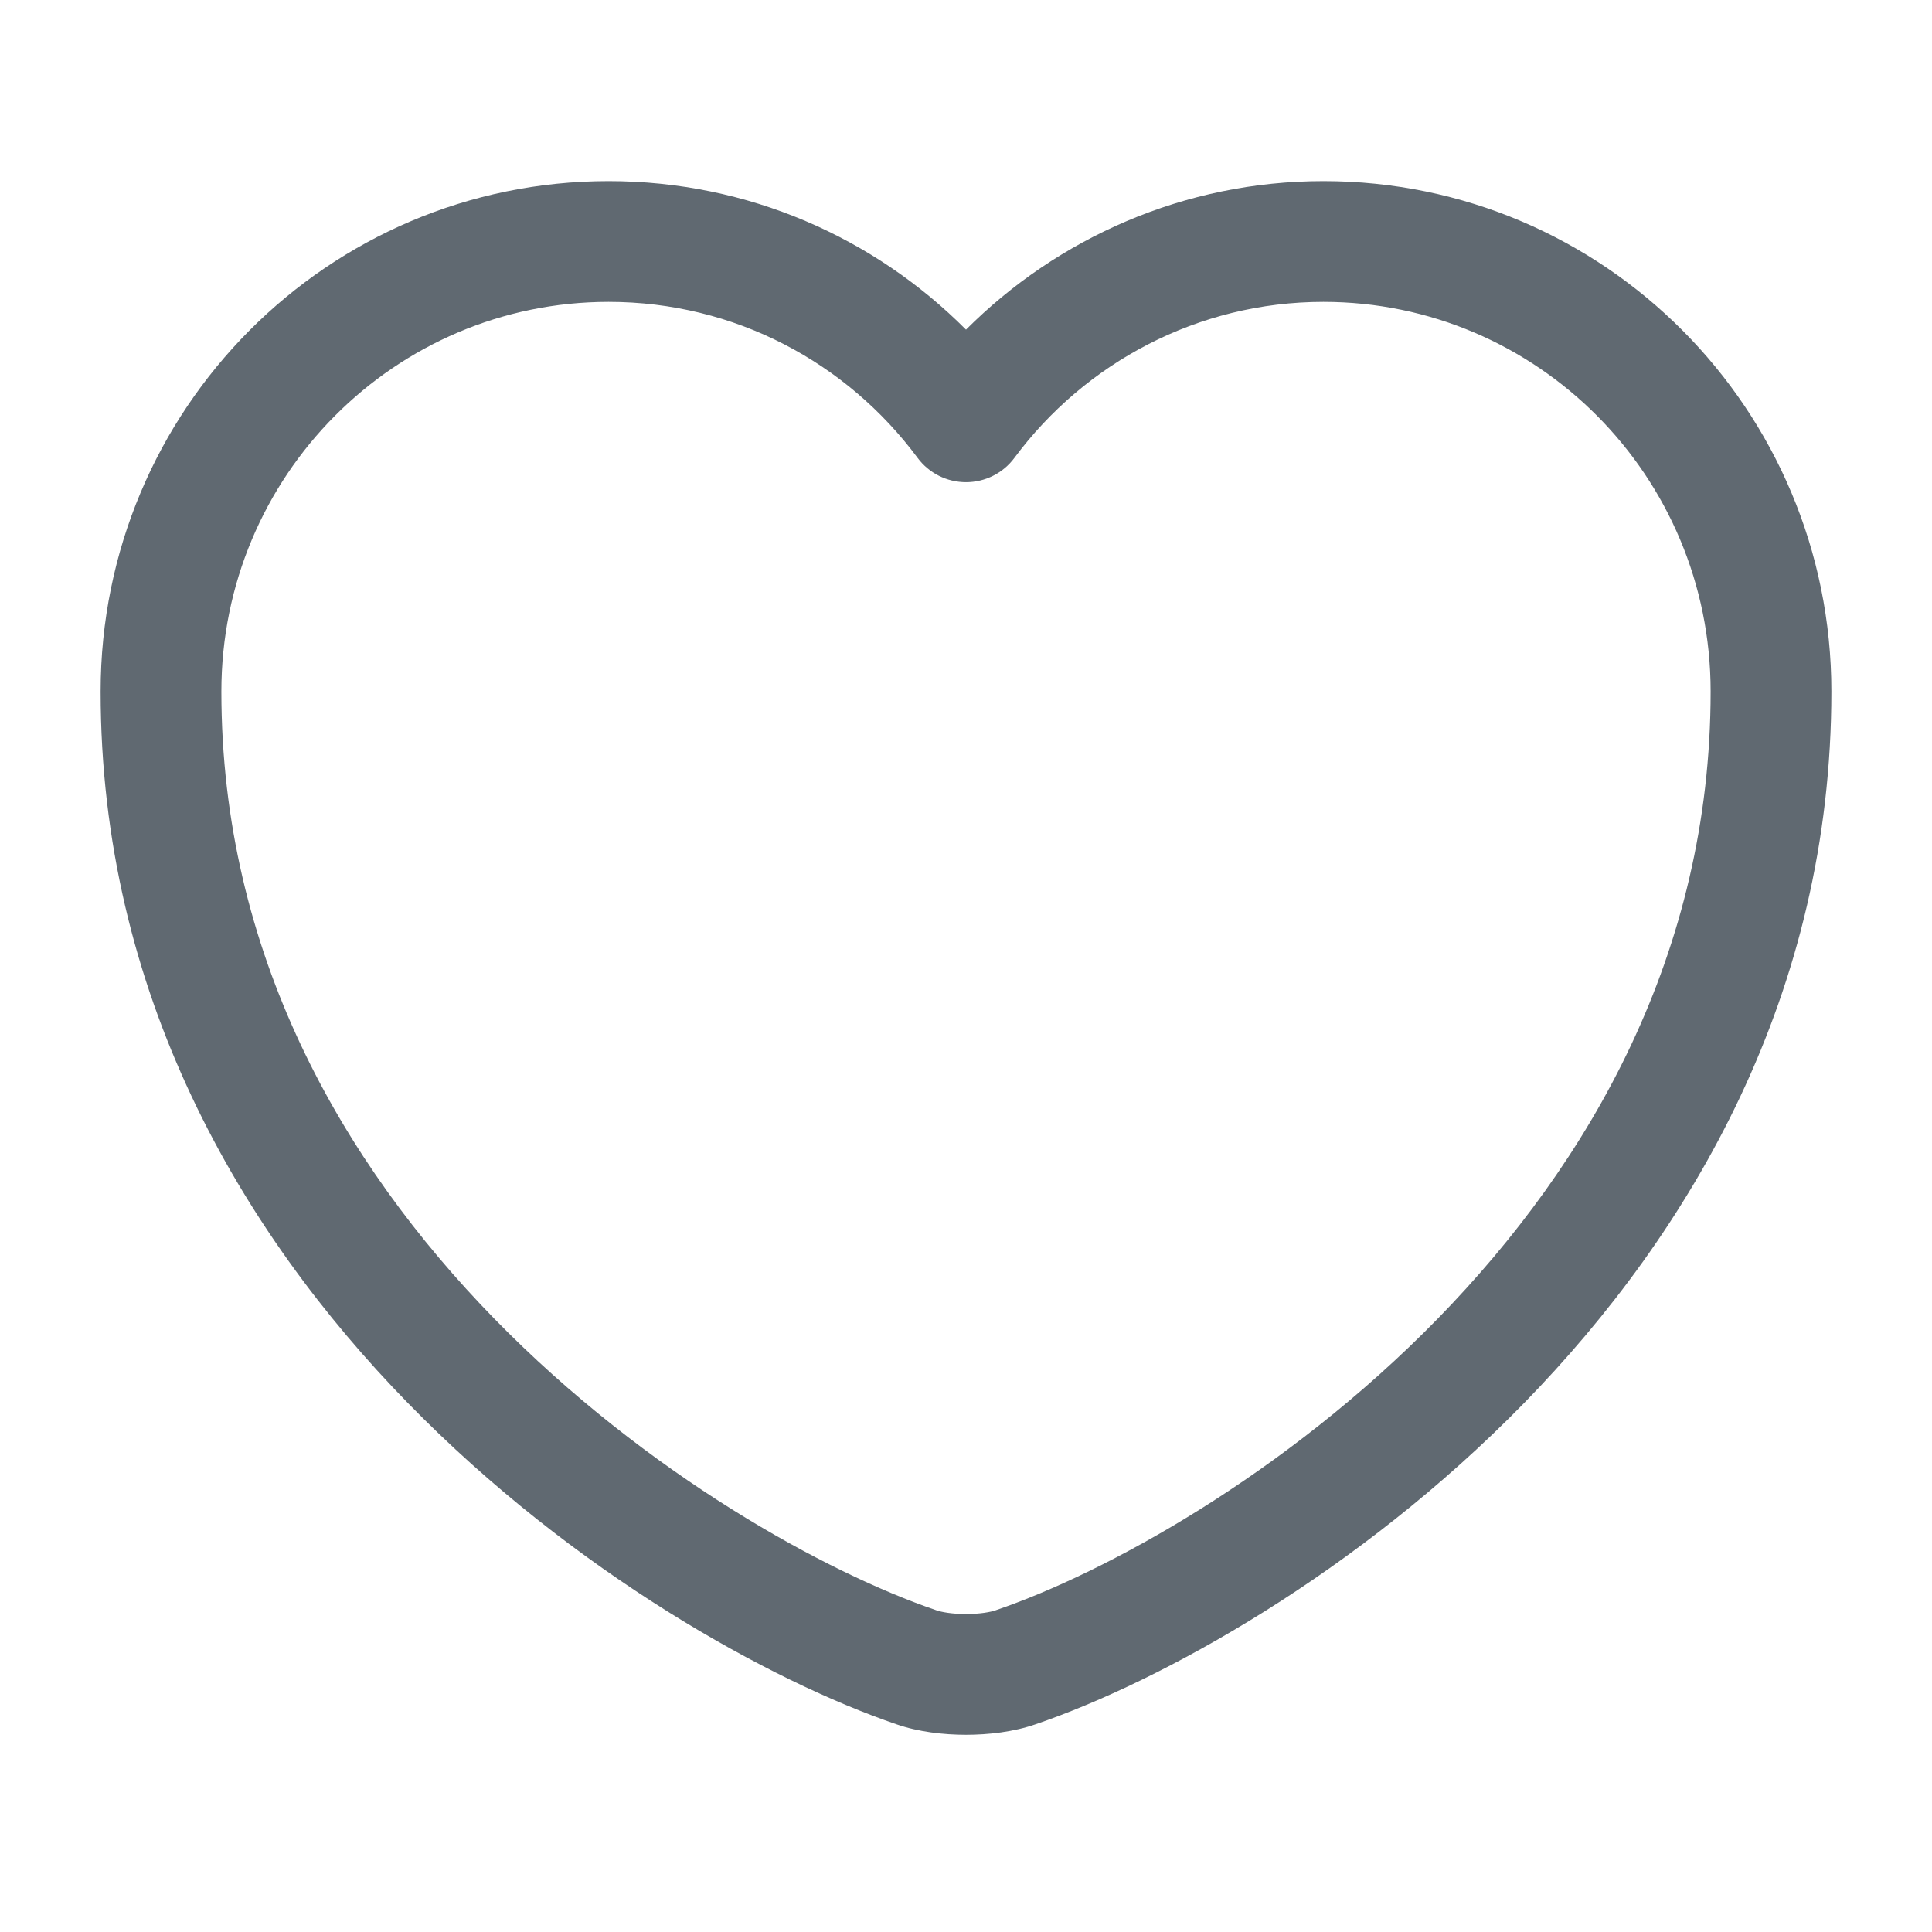 <svg width="24" height="24" viewBox="0 0 24 24" fill="none" xmlns="http://www.w3.org/2000/svg">
    <path fill-rule="evenodd" clip-rule="evenodd" d="M7.56 3.75C4.908 3.75 2.75 5.911 2.75 8.59C2.75 11.841 4.251 14.445 6.139 16.38C8.037 18.324 10.28 19.542 11.622 20L11.63 20.003L11.63 20.003C11.694 20.026 11.829 20.05 12 20.05C12.171 20.05 12.306 20.026 12.37 20.003L12.378 20L12.378 20C13.72 19.542 15.963 18.324 17.861 16.38C19.749 14.445 21.25 11.841 21.25 8.59C21.25 5.911 19.092 3.75 16.44 3.75C14.878 3.75 13.477 4.509 12.602 5.687C12.461 5.878 12.237 5.99 12 5.99C11.763 5.99 11.539 5.878 11.398 5.687C10.523 4.508 9.131 3.75 7.56 3.75ZM1.25 8.59C1.25 5.089 4.072 2.25 7.56 2.25C9.297 2.25 10.865 2.956 12 4.095C13.139 2.956 14.712 2.25 16.44 2.25C19.928 2.25 22.75 5.089 22.75 8.59C22.75 12.339 21.011 15.3 18.934 17.428C16.868 19.544 14.424 20.886 12.866 21.419C12.591 21.515 12.277 21.55 12 21.55C11.723 21.55 11.409 21.515 11.134 21.419C9.577 20.886 7.132 19.544 5.066 17.428C2.989 15.3 1.25 12.339 1.25 8.59Z" fill="#606971" />
</svg>